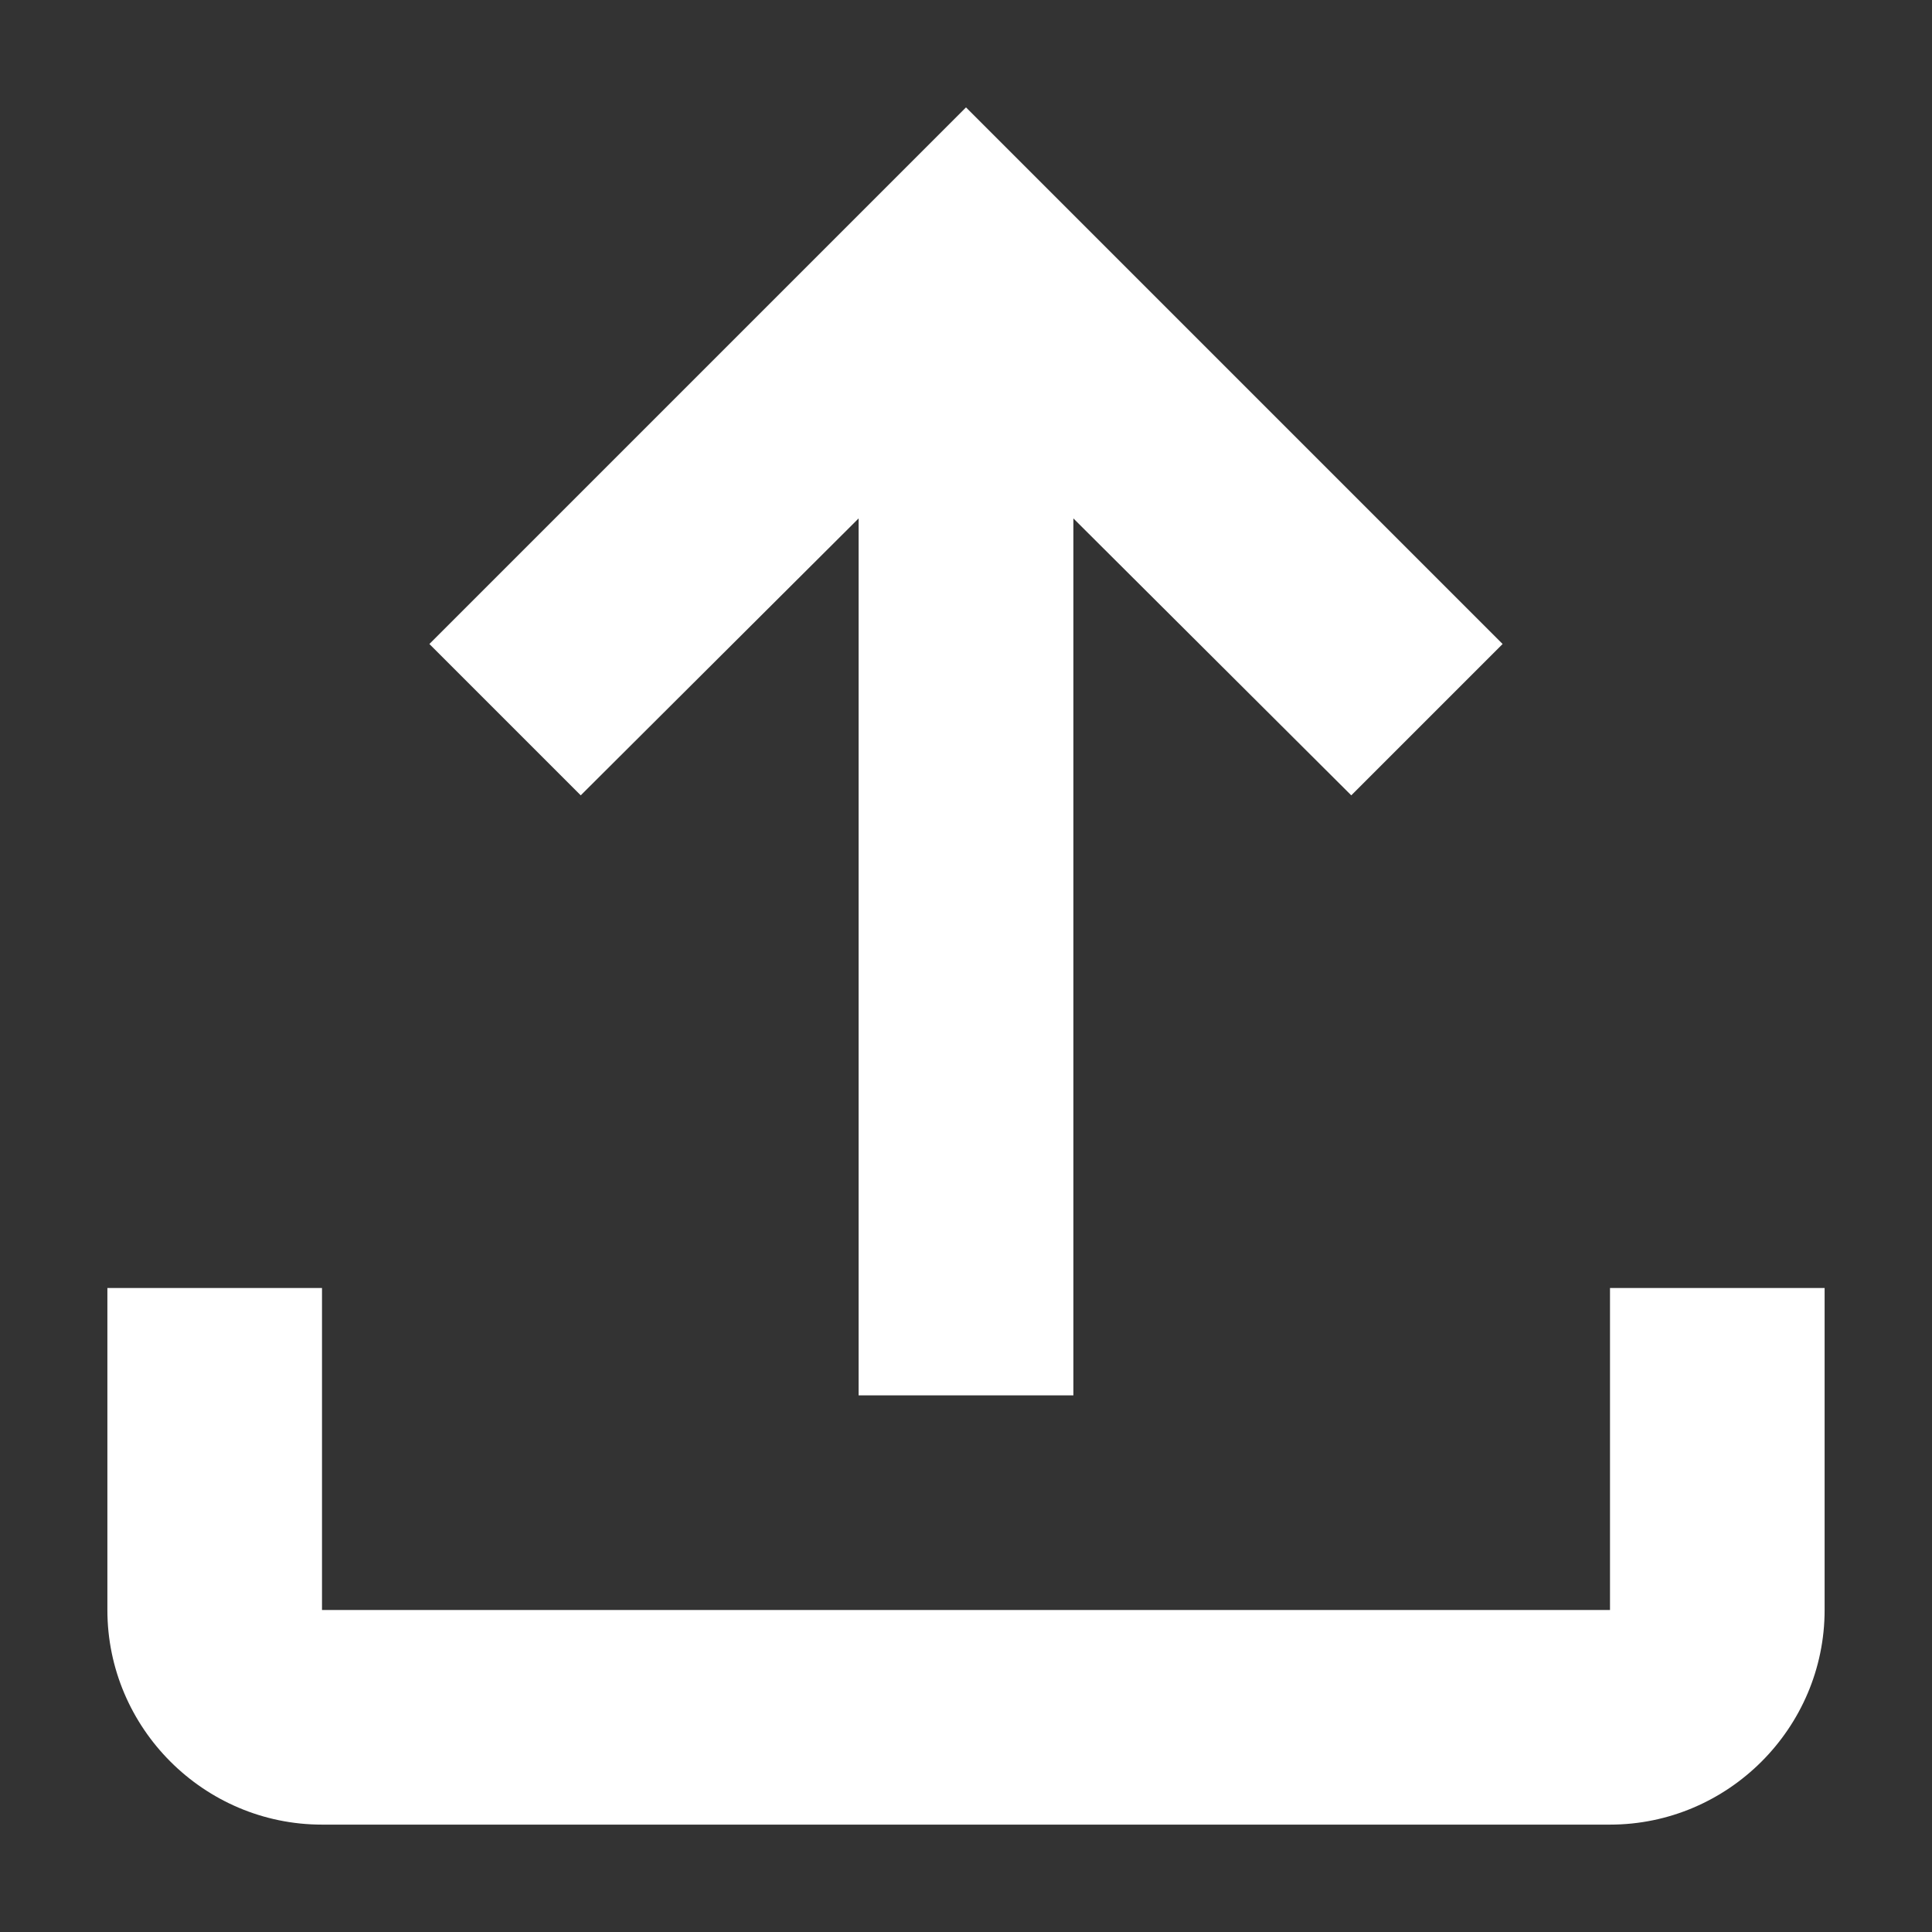 <svg width="12" height="12" viewBox="0 0 12 12" fill="none" xmlns="http://www.w3.org/2000/svg">
<rect x="0" y="0" width="12" height="12" fill="#333333" stroke="none"/>
<path d="M10 8L10 10L2 10L2 8L0.667 8L0.667 10C0.667 10.733 1.266 11.333 2 11.333L10 11.333C10.733 11.333 11.333 10.733 11.333 10L11.333 8L10 8ZM2.667 4L3.607 4.94L5.333 3.22L5.333 8.667L6.667 8.667L6.667 3.22L8.393 4.94L9.333 4L6 0.667L2.667 4Z" fill="white"/>
</svg>
